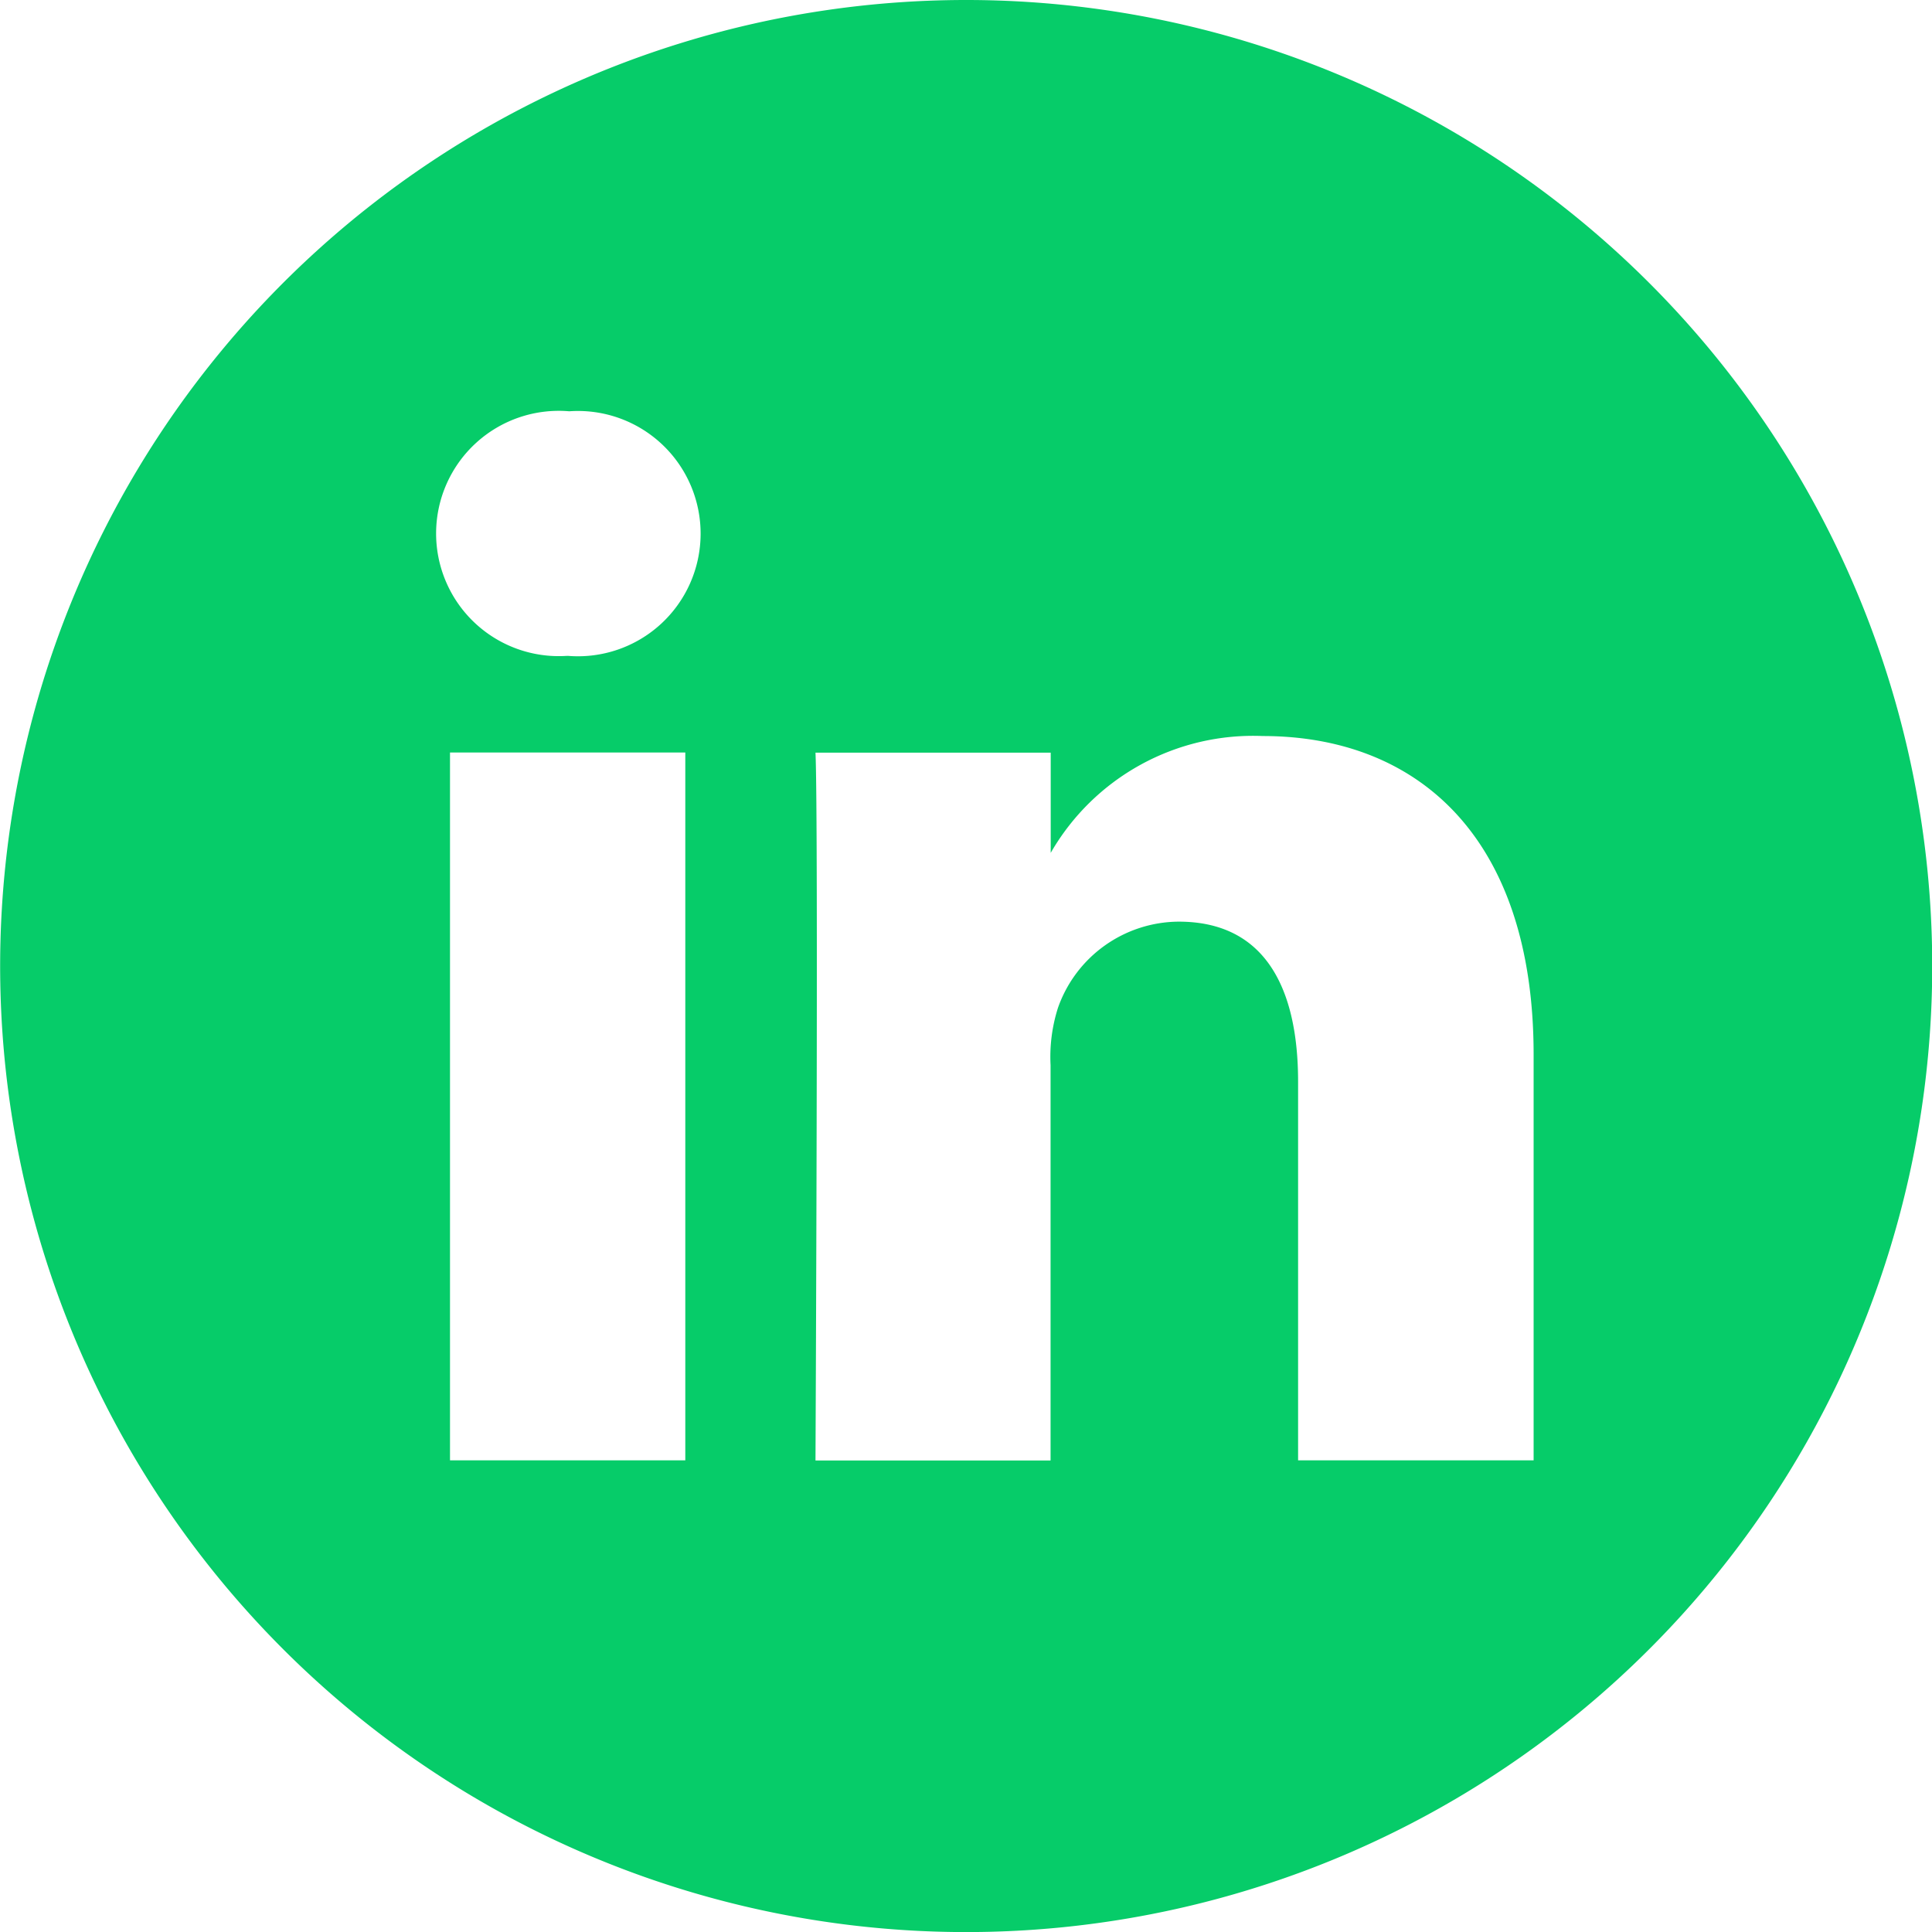 <svg id="linkedin" xmlns="http://www.w3.org/2000/svg" width="25.897" height="25.898" viewBox="0 0 25.897 25.898">
    <path id="linkedin-2" data-name="linkedin" d="M12.949,0A12.949,12.949,0,1,0,25.9,12.949,12.95,12.95,0,0,0,12.949,0ZM9.186,19.575H6.032V10.087H9.186ZM7.609,8.792H7.589A1.644,1.644,0,1,1,7.63,5.513a1.644,1.644,0,1,1-.021,3.278ZM20.557,19.575H17.4V14.5c0-1.276-.457-2.146-1.6-2.146a1.726,1.726,0,0,0-1.618,1.153,2.16,2.16,0,0,0-.1.77v5.3H10.931s.041-8.6,0-9.488h3.153v1.343a3.131,3.131,0,0,1,2.842-1.566c2.075,0,3.631,1.356,3.631,4.27Zm0,0" fill="#06cc69"/>
</svg>
